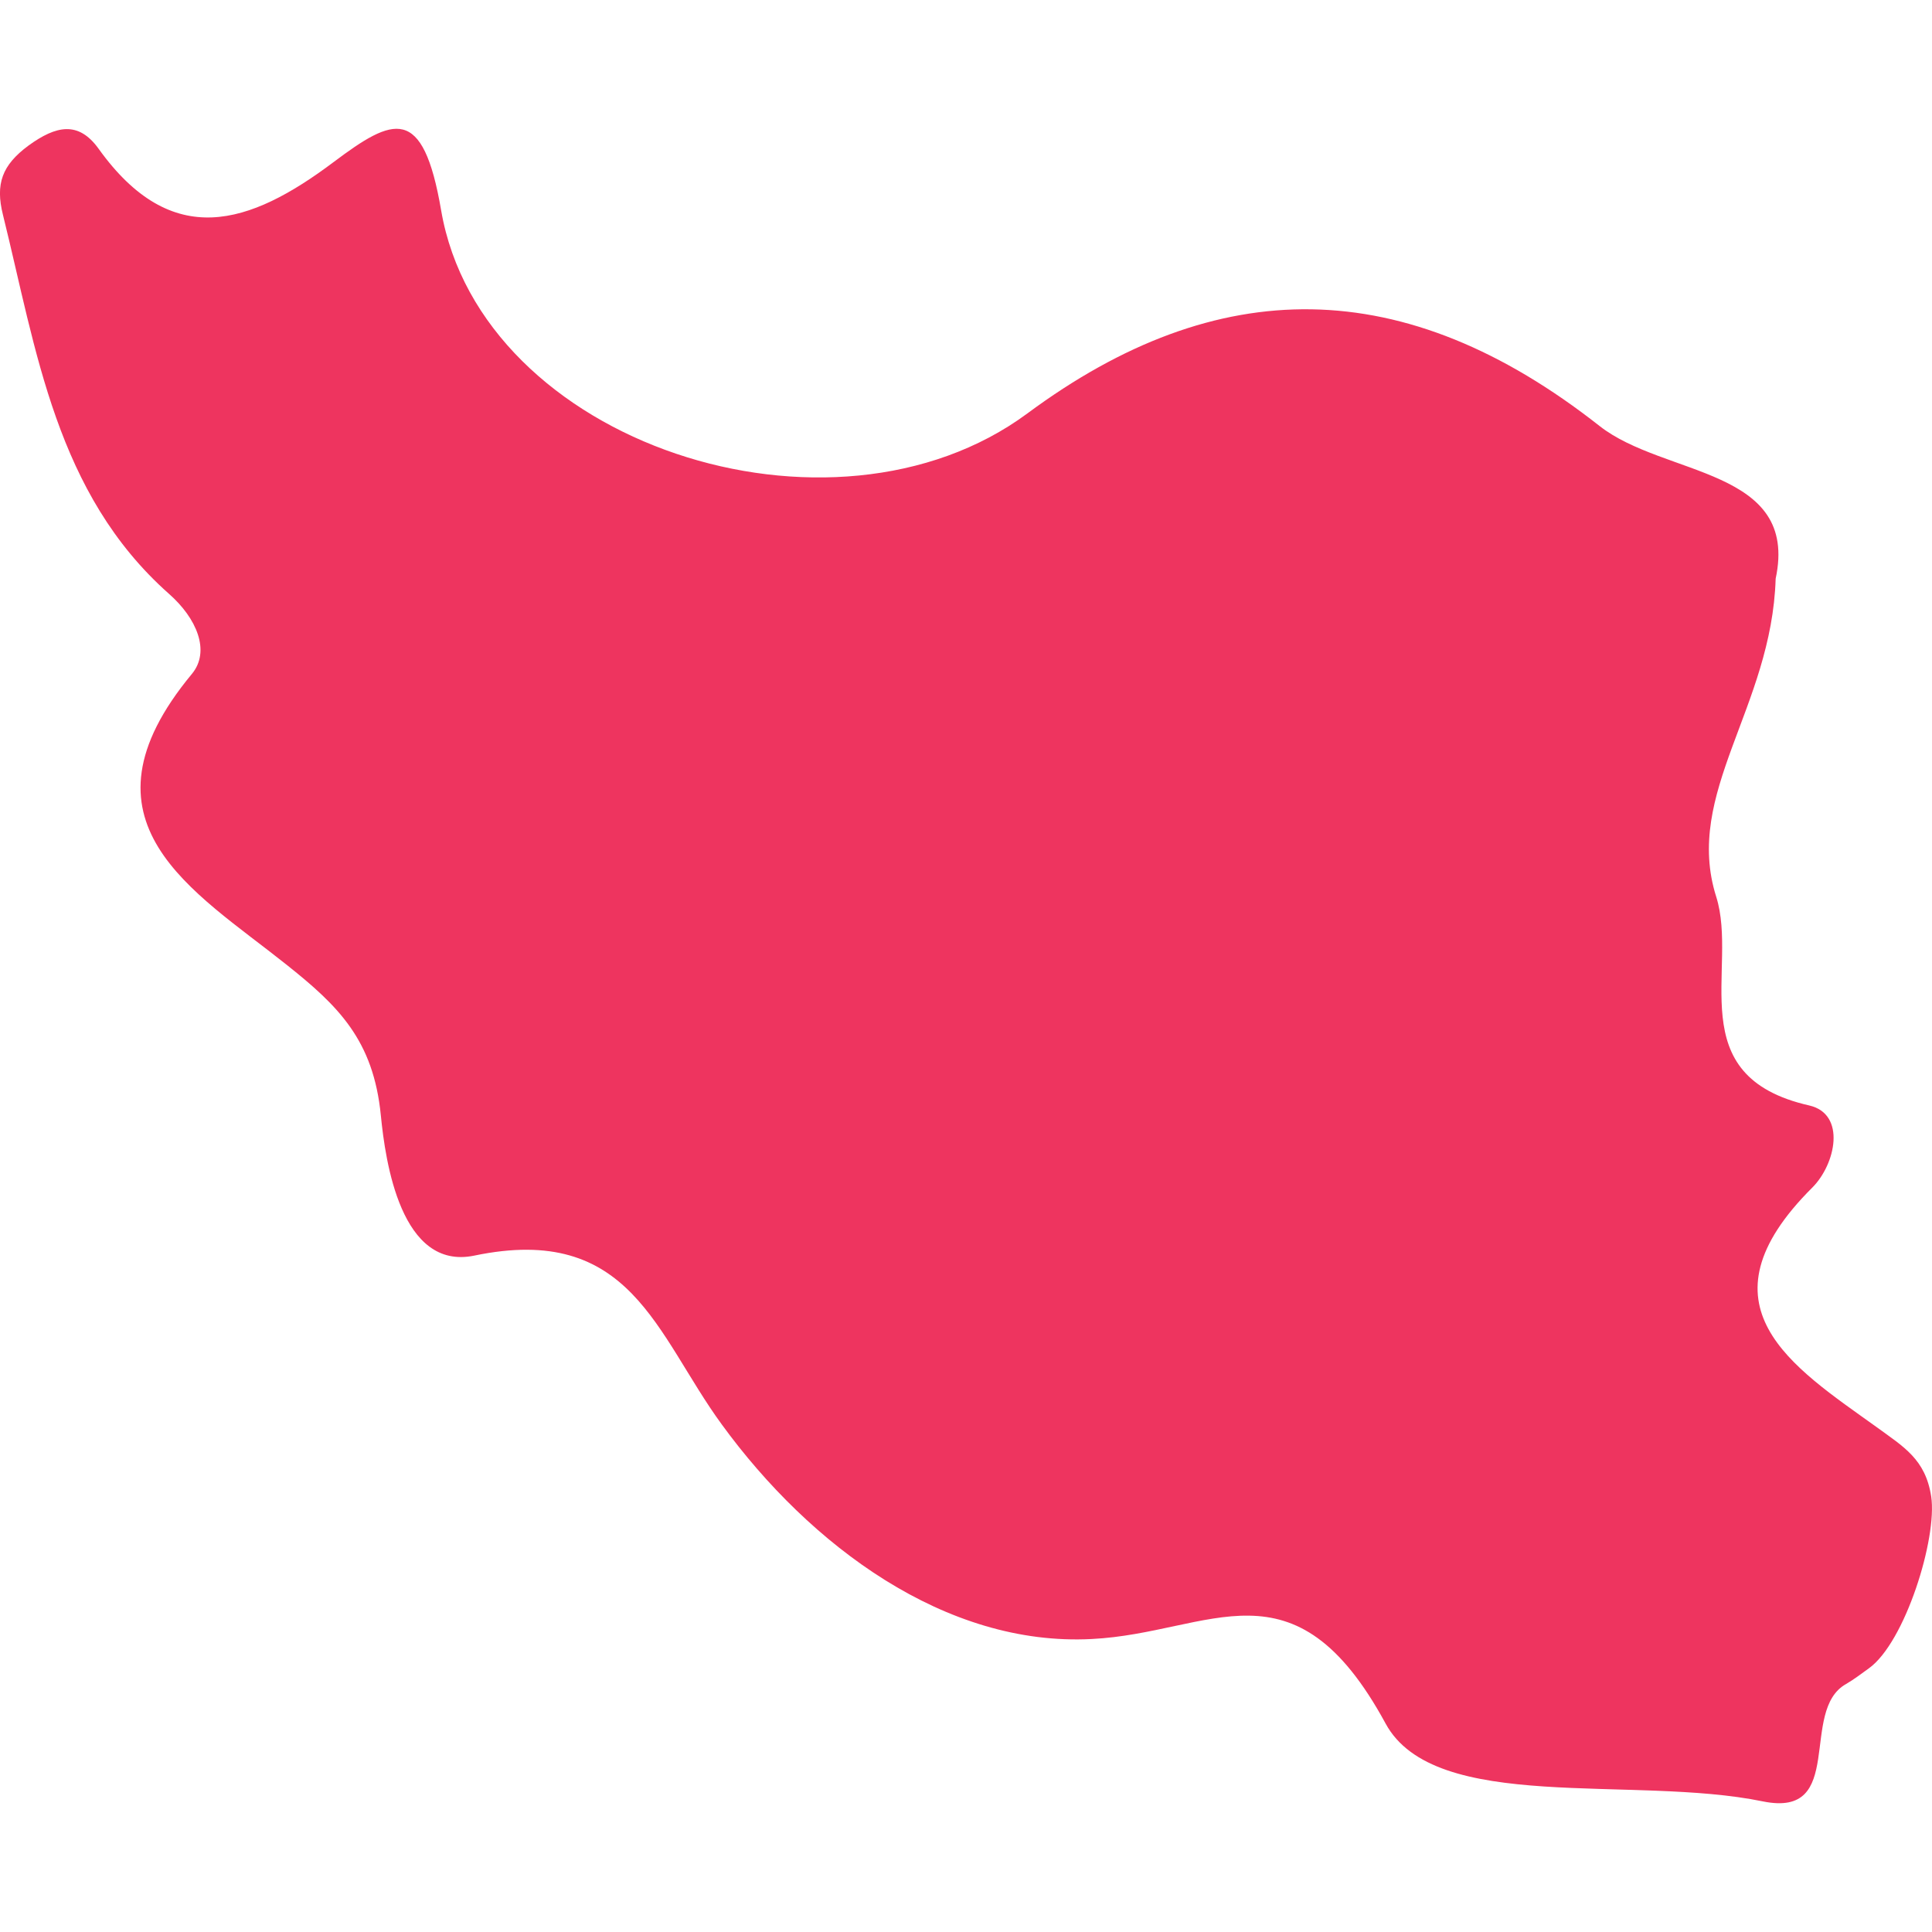<svg class="img-responsive position-absolute" style="width: 100%; height: 100%; top: 0; left: 0; object-fit: contain; color: #ee345f;" version="1.1" xmlns="http://www.w3.org/2000/svg" x="0px" y="0px" width="21.477px" height="21.478px" viewBox="0 0 21.477 21.478" xml:space="preserve">
    <path d="M17.782,4.736c-2.172-1.708-4.248-1.705-6.36-0.141C9.248,6.203,5.35,4.935,4.904,2.339
    C4.702,1.158,4.373,1.303,3.708,1.802C2.775,2.503,1.91,2.79,1.095,1.652C0.871,1.342,0.623,1.396,0.317,1.618
    c-0.295,0.218-0.37,0.427-0.284,0.771C0.407,3.899,0.62,5.485,1.877,6.6c0.31,0.272,0.466,0.64,0.255,0.893
    C0.765,9.143,2.157,9.903,3.18,10.72c0.579,0.46,0.972,0.84,1.054,1.683c0.05,0.508,0.223,1.724,1.038,1.555
    c1.742-0.364,2.017,0.871,2.751,1.876c0.984,1.351,2.489,2.471,4.113,2.386c1.329-0.066,2.246-0.939,3.266,0.938
    c0.546,1.011,2.75,0.57,4.194,0.867c0.934,0.191,0.398-1.01,0.926-1.305c0.088-0.051,0.171-0.115,0.253-0.174
    c0.402-0.287,0.763-1.446,0.693-1.911c-0.064-0.415-0.307-0.552-0.61-0.773c-0.93-0.668-2.031-1.346-0.711-2.661
    c0.259-0.259,0.379-0.816-0.034-0.912c-1.441-0.326-0.783-1.525-1.035-2.321c-0.365-1.154,0.618-2.102,0.661-3.535
    C20.003,5.2,18.499,5.3,17.782,4.736z" fill="currentColor"></path>
</svg>